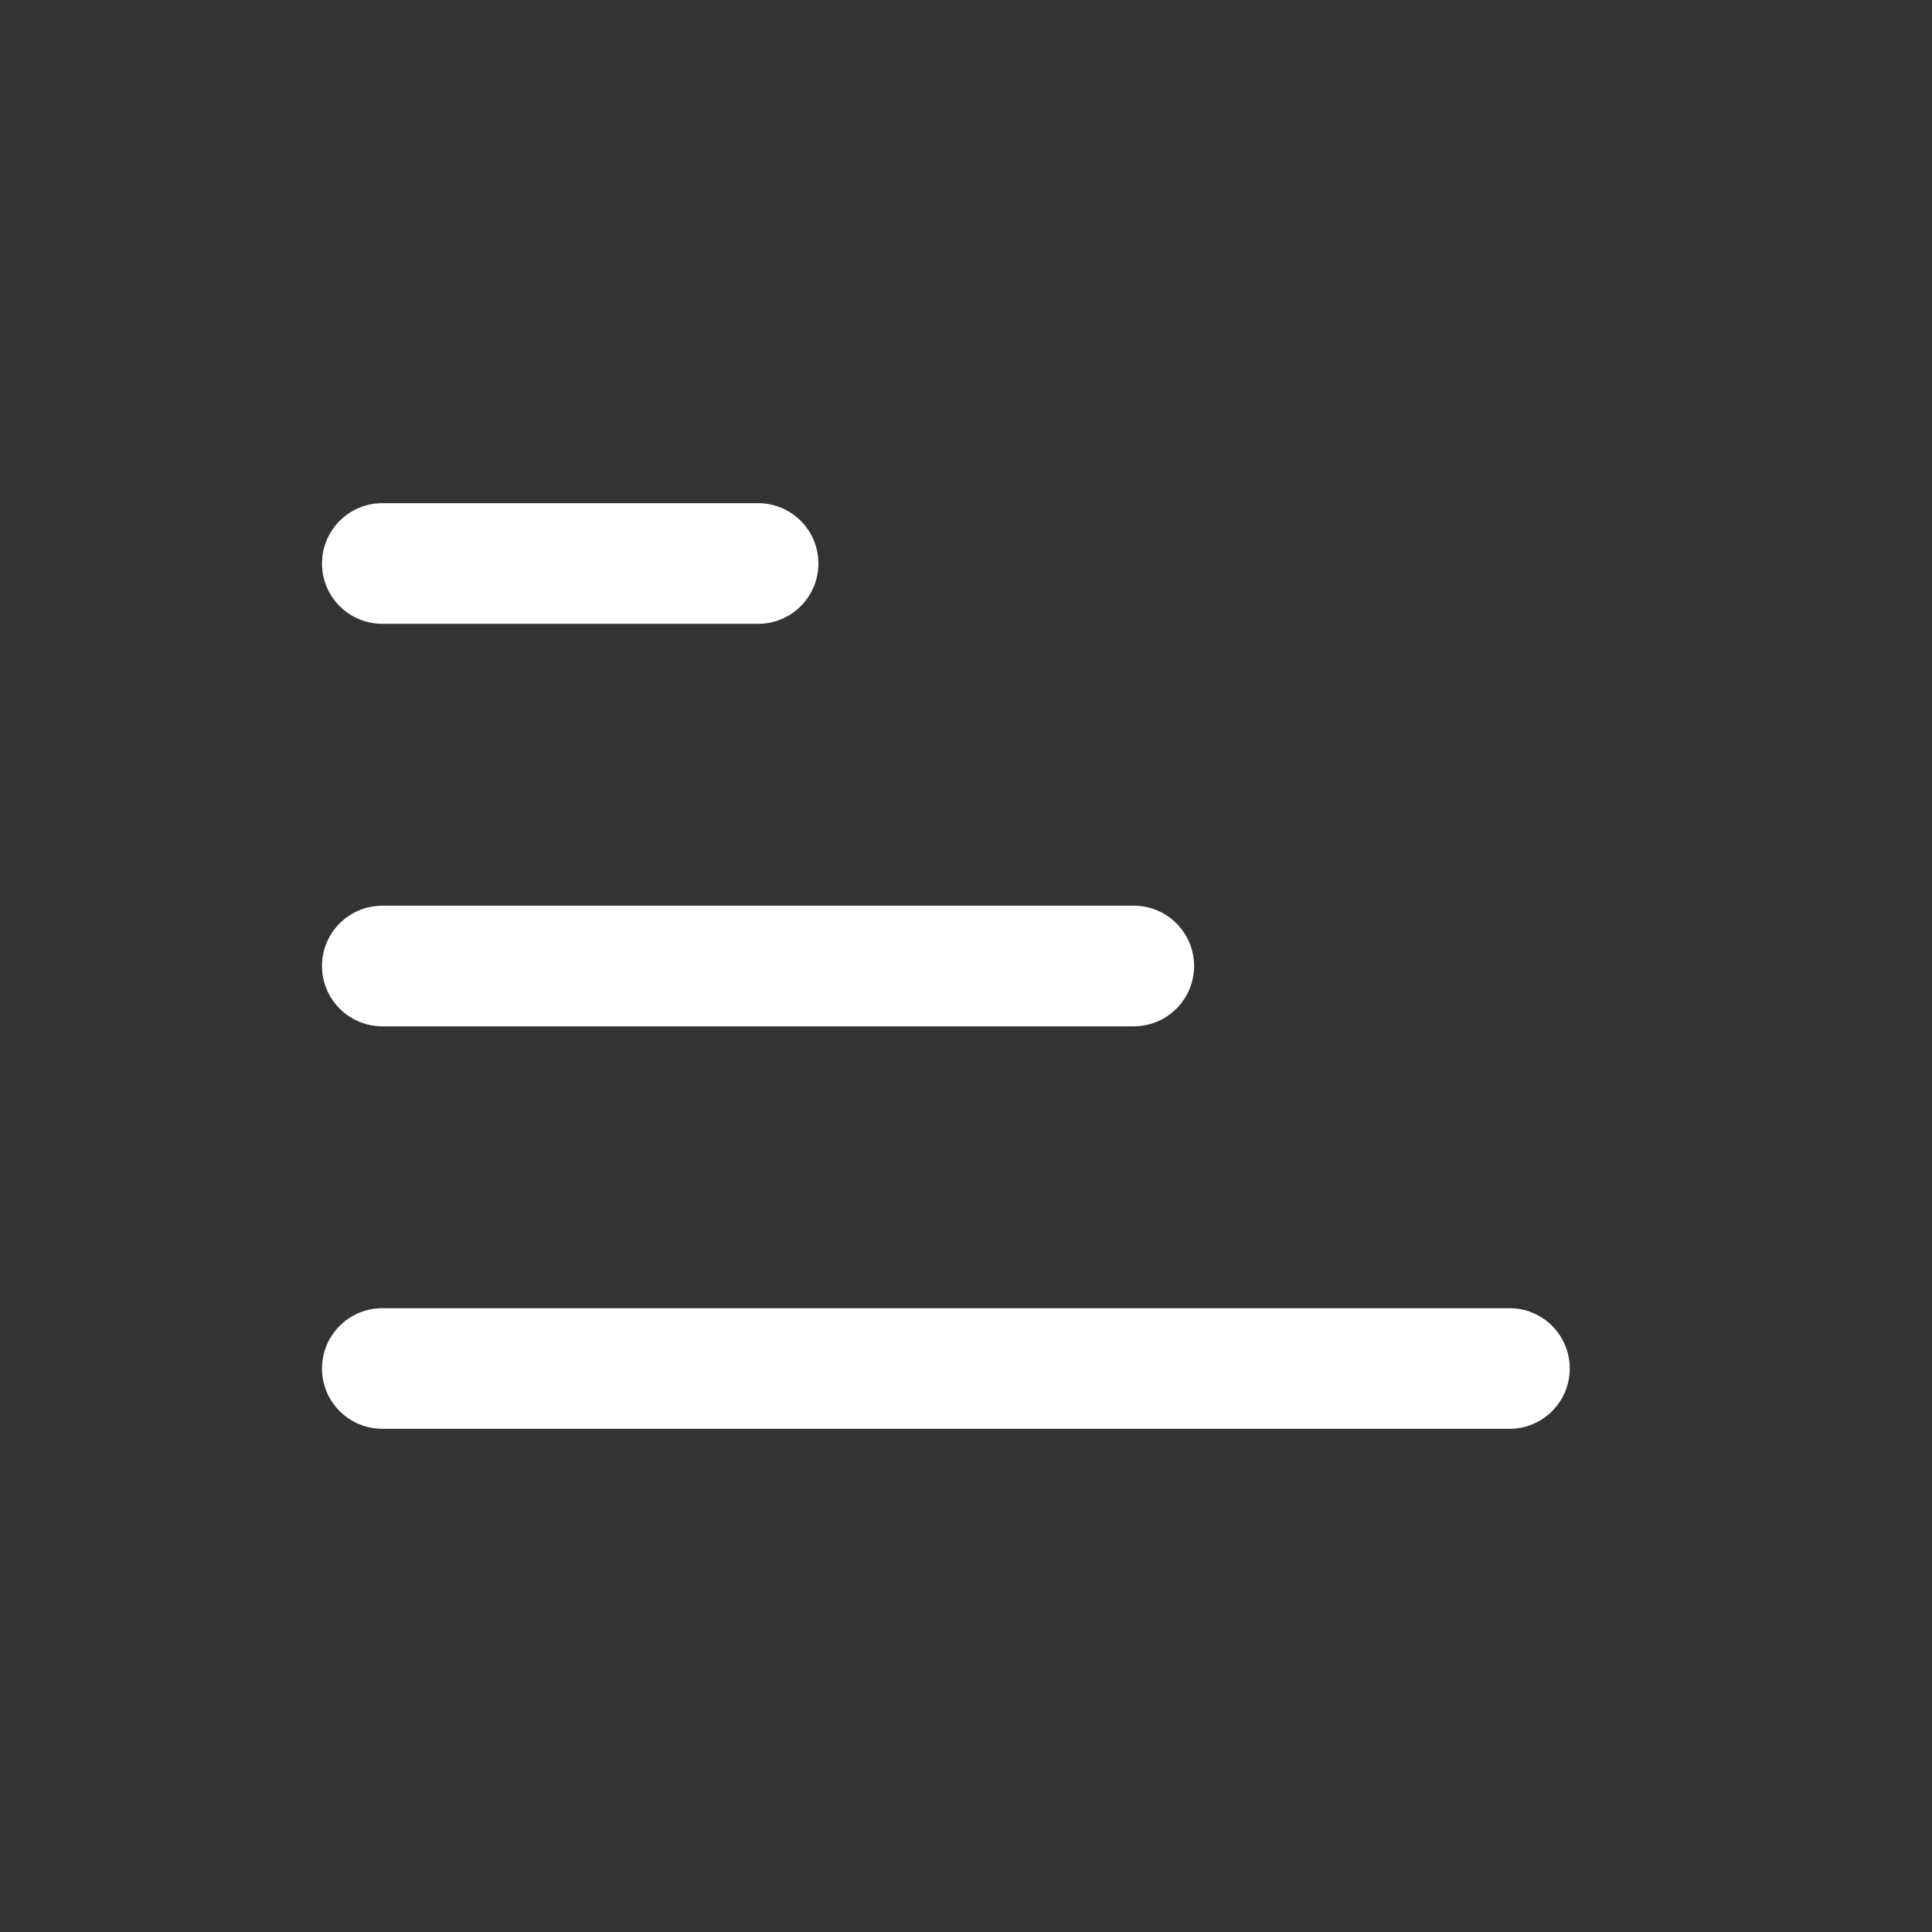 <svg width="18" height="18" viewBox="0 0 18 18" fill="none" xmlns="http://www.w3.org/2000/svg">
<rect x="0" y="0" width="18" height="18" fill="#333333" stroke="none"/>
<path fill-rule="evenodd" clip-rule="evenodd" d="M14.625 12.75C14.625 12.439 14.373 12.188 14.063 12.188H3.563C3.252 12.188 3 12.439 3 12.75C3 13.061 3.252 13.312 3.563 13.312H14.063C14.373 13.312 14.625 13.061 14.625 12.75Z" fill="white"/>
<path d="M3.563 8.438H10.563C10.873 8.438 11.125 8.689 11.125 9C11.125 9.311 10.873 9.562 10.563 9.562H3.563C3.252 9.562 3 9.311 3 9C3 8.689 3.252 8.438 3.563 8.438Z" fill="white"/>
<path d="M3.563 4.688H7.063C7.373 4.688 7.625 4.939 7.625 5.25C7.625 5.561 7.373 5.812 7.063 5.812H3.563C3.252 5.812 3 5.561 3 5.25C3 4.939 3.252 4.688 3.563 4.688Z" fill="white"/>
</svg>
